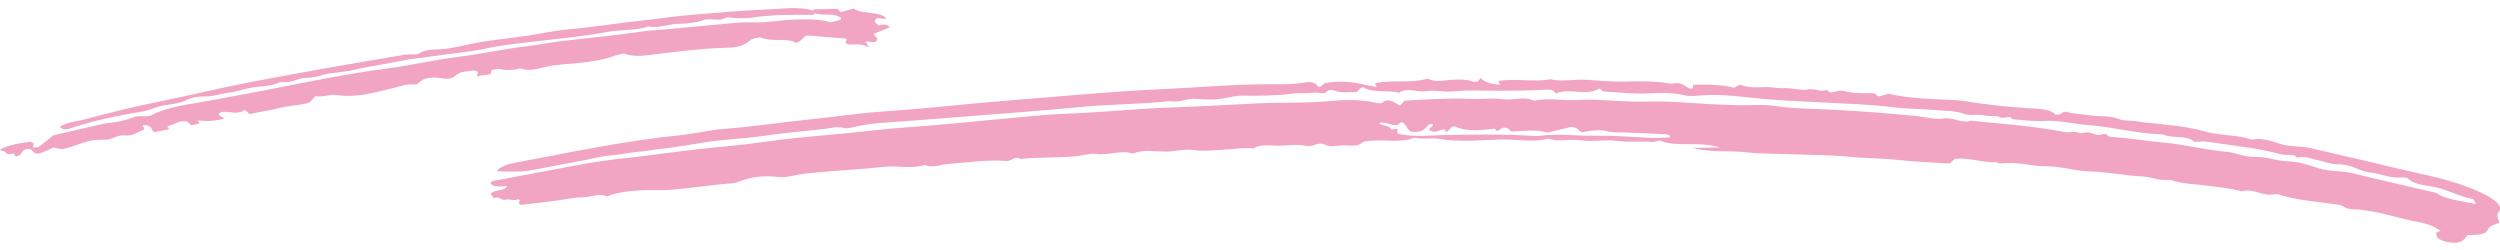<svg width="180" height="18" viewBox="0 0 180 18" fill="none" xmlns="http://www.w3.org/2000/svg">
<path fill-rule="evenodd" clip-rule="evenodd" d="M100.635 9.344C100.457 9.137 100.229 9.468 100.121 9.249C100.019 9.042 99.622 9.059 99.397 8.951C99.285 8.898 99.317 8.848 99.437 8.833C99.884 8.795 100.175 9.08 100.614 8.994C100.726 8.917 100.817 8.854 100.913 8.787C101.349 8.987 101.215 9.317 101.634 9.489C102.48 9.563 102.615 9.231 102.873 8.967C102.902 8.938 103.035 8.937 103.121 8.923C103.319 9.103 102.802 9.216 102.917 9.344C103.387 9.728 103.56 9.239 104.136 9.343C104.05 9.34 103.872 9.502 104.16 9.465C104.459 9.388 104.338 9.136 104.742 9.101C105.455 9.409 106.19 9.45 107.617 9.264C107.655 9.316 107.694 9.369 107.732 9.421C108.052 9.427 107.998 9.179 108.33 9.193C108.682 9.202 108.642 9.387 108.821 9.474C110.585 9.367 110.585 9.367 111.454 9.544C111.906 9.434 112.495 9.289 113.083 9.145C113.652 9.143 113.621 9.435 113.901 9.53C114.511 9.404 115.157 9.297 115.743 9.453C116.169 9.567 116.562 9.52 116.972 9.537C117.937 9.58 118.904 9.611 119.867 9.663C120.033 9.672 120.295 9.704 120.227 9.893C119.682 9.926 119.142 9.957 118.55 9.917C117.288 9.833 116.007 9.752 114.742 9.775C113.465 9.798 112.195 9.601 110.906 9.777C110.627 9.816 110.197 9.772 109.845 9.754C107.917 9.653 105.979 9.688 104.038 9.722C102.982 9.74 101.885 9.878 100.835 9.667C100.744 9.649 100.674 9.603 100.595 9.57C100.613 9.467 100.631 9.364 100.635 9.344ZM107.876 5.822C107.932 5.946 107.963 6.013 108.001 6.1C107.369 6.058 106.903 5.933 106.616 5.618L106.391 5.868C106.287 5.876 106.144 5.911 106.09 5.889C105.631 5.704 105.062 5.716 104.568 5.741C103.989 5.77 103.432 5.95 102.881 5.704C102.842 5.687 102.763 5.666 102.734 5.674C101.624 6.002 100.334 5.748 99.188 5.959C98.811 6.028 99.16 6.126 99.107 6.264C97.949 6.049 96.827 5.697 95.373 5.992C95.364 5.999 95.227 6.113 95.095 6.223C94.953 6.28 94.906 6.262 94.864 6.184C94.74 5.956 94.378 5.865 93.989 5.933C92.828 6.138 91.626 6.045 90.45 6.072C88.282 6.123 86.145 6.297 83.994 6.401C81.826 6.505 79.678 6.65 77.532 6.832C74.704 7.072 71.867 7.279 69.046 7.555C67.221 7.733 65.376 7.911 63.518 8.034C61.748 8.151 60.022 8.426 58.263 8.602C56.2 8.809 54.19 9.129 52.098 9.283C51.053 9.36 50.07 9.624 49 9.731C45.03 10.13 41.304 10.926 37.526 11.632C36.844 11.76 36.14 11.873 35.743 12.324C36.699 12.369 37.544 12.397 38.388 12.233C39.626 11.993 40.872 11.763 42.114 11.528C42.735 11.411 43.341 11.234 43.98 11.194C44.621 11.153 45.17 10.994 45.801 10.948C46.423 10.903 47.013 10.774 47.648 10.711C48.746 10.604 49.812 10.388 50.894 10.225C52.277 10.016 53.709 9.978 55.086 9.768C56.493 9.554 57.963 9.445 59.399 9.277C59.861 9.223 60.261 9.075 60.799 9.216C61.008 9.27 61.418 9.162 61.708 9.095C62.741 8.856 63.858 8.828 64.953 8.741C66.081 8.652 67.212 8.572 68.34 8.481C71.575 8.222 74.82 7.99 78.04 7.685C80.084 7.492 82.172 7.514 84.199 7.278C84.918 7.429 85.456 7.048 86.207 7.122C86.779 7.177 87.412 7.203 88.059 7.085C88.523 7 89.019 6.876 89.561 6.886C90.121 6.896 90.686 6.9 91.245 6.878C91.812 6.856 92.392 6.83 92.934 6.751C93.503 6.667 94.084 6.74 94.619 6.675C94.923 6.638 95.299 6.809 95.494 6.619C95.678 6.441 95.889 6.456 96.142 6.543C96.626 6.709 97.156 6.618 97.66 6.63C97.857 6.53 97.798 6.351 98.154 6.279C98.802 6.724 99.909 6.453 100.727 6.683C101.297 6.259 102.057 6.668 102.7 6.566C103.365 6.461 104.011 6.654 104.694 6.58C105.802 6.46 106.937 6.54 108.061 6.535C109.135 6.53 110.215 6.519 111.279 6.457C111.726 6.432 111.875 6.497 112.003 6.736C112.927 6.299 114.267 6.962 115.177 6.361C115.282 6.443 115.371 6.585 115.488 6.591C116.554 6.645 117.605 6.787 118.694 6.724C119.569 6.674 120.474 6.66 121.273 6.855C121.672 6.953 122.073 6.906 122.346 6.882C124.094 6.726 125.722 7.025 127.387 7.157C128.705 7.262 130.03 7.312 131.352 7.385C132.983 7.475 134.625 7.509 136.234 7.715C137.219 7.841 138.27 7.827 139.274 7.922C139.989 7.99 140.775 7.951 141.398 8.193C141.864 8.373 142.43 8.177 142.952 8.331C143.142 8.388 143.748 8.287 143.963 8.432C144.233 8.614 144.779 8.227 144.851 8.581C145.594 8.63 146.356 8.754 147.076 8.709C148.279 8.634 149.303 8.932 150.424 9.015C152.226 9.148 153.876 9.637 155.74 9.677C156.322 9.997 157.433 9.699 157.926 10.172C158.044 10.285 158.479 10.143 158.823 10.194C160.657 10.469 162.556 10.645 164.25 11.117C164.62 11.22 165.226 11.025 165.375 11.36C165.978 11.193 166.4 11.446 166.884 11.536C167.35 11.622 167.804 11.842 168.24 11.827C169.328 11.79 169.781 12.328 170.699 12.428C171.468 12.512 172.084 12.867 172.978 12.77C173.108 12.756 173.364 12.814 173.413 12.872C173.742 13.257 174.504 13.325 175.131 13.434C176.229 13.627 176.934 14.123 178.013 14.319C178.142 14.343 178.164 14.52 178.279 14.691C177.27 14.47 176.218 14.401 175.497 13.95C175.309 13.832 174.949 13.78 174.656 13.712C172.902 13.3 171.126 12.911 169.396 12.475C168.613 12.278 167.714 12.37 166.951 12.116C166.266 11.888 165.472 11.633 164.703 11.612C163.852 11.589 163.212 11.279 162.432 11.3C161.588 11.324 161.043 11 160.311 10.932C158.744 10.787 157.303 10.407 155.761 10.262C154.484 10.142 153.248 9.935 151.967 9.851C151.669 9.832 151.761 9.536 151.301 9.692C151.024 9.786 150.707 9.603 150.411 9.543C150.14 9.489 149.901 9.663 149.642 9.553C149.35 9.43 148.996 9.562 148.733 9.515C147.985 9.379 147.242 9.258 146.466 9.158C144.953 8.961 143.416 8.852 141.896 8.689C141.163 8.921 140.68 8.403 139.903 8.536C139.328 8.634 138.69 8.426 138.085 8.365C136.075 8.163 134.038 8.009 131.999 7.902C130.567 7.827 129.132 7.838 127.723 7.619C127.124 7.527 126.391 7.563 125.749 7.571C123.89 7.596 122.08 7.412 120.254 7.321C119.377 7.278 118.515 7.328 117.649 7.313C116.222 7.287 114.819 7.111 113.364 7.202C112.413 7.261 111.414 7.01 110.456 7.261C109.772 6.888 108.935 7.262 108.158 7.139C107.397 7.02 106.546 7.176 105.717 7.117C104.967 7.064 104.187 7.105 103.423 7.129C102.656 7.152 101.893 7.206 101.127 7.246L100.805 7.603C100.508 7.457 100.331 7.244 99.916 7.231C99.624 7.231 99.613 7.377 99.445 7.435C99.343 7.431 99.227 7.443 99.142 7.421C98.115 7.169 96.958 7.163 95.948 7.262C94.151 7.438 92.35 7.362 90.558 7.442C88.456 7.536 86.36 7.672 84.259 7.742C81.782 7.826 79.359 8.097 76.885 8.182C75.179 8.242 73.491 8.444 71.799 8.592C69.639 8.782 67.493 9.022 65.321 9.166C63.553 9.283 61.838 9.519 60.089 9.676C58.328 9.834 56.558 9.986 54.827 10.242C53.315 10.465 51.74 10.576 50.197 10.749C48.496 10.94 46.826 11.191 45.12 11.375C43.983 11.497 42.816 11.655 41.702 11.862C39.784 12.217 37.87 12.582 35.958 12.946C35.716 12.992 35.403 12.995 35.301 13.186C35.488 13.473 35.996 13.457 36.506 13.379C36.373 13.784 35.593 13.647 35.371 13.902C35.281 14.042 35.532 14.15 35.569 14.285C35.963 14.075 36.084 14.46 36.375 14.383C36.686 14.301 37.022 14.495 37.3 14.34C37.642 14.442 37.14 14.586 37.502 14.753C38.309 14.657 39.225 14.561 40.127 14.438C40.742 14.354 41.308 14.211 41.983 14.205C42.54 14.2 43.048 13.898 43.682 14.129C43.798 14.171 43.92 14.049 44.036 14.013C44.838 13.765 46.129 13.662 47.355 13.692C48.025 13.708 48.712 13.631 49.342 13.564C50.476 13.444 51.591 13.274 52.748 13.196C52.936 13.183 53.116 13.117 53.296 13.046C54.079 12.739 54.974 12.623 55.975 12.736C56.491 12.794 56.716 12.728 57.496 12.569C57.873 12.492 58.314 12.468 58.713 12.428C60.352 12.262 62.021 12.194 63.646 12.014C64.63 11.906 65.653 12.182 66.575 11.876C67.187 12.121 67.702 11.841 68.266 11.804C69.646 11.712 71.018 11.474 72.409 11.592C72.906 11.634 72.98 11.185 73.47 11.445C74.788 11.305 76.149 11.375 77.459 11.248C77.961 11.199 78.506 11.015 78.974 11.08C79.866 11.205 80.703 10.769 81.561 11.064C82.311 10.726 83.159 10.915 83.994 10.914C84.64 10.913 85.213 10.693 85.98 10.812C86.625 10.912 87.399 10.809 88.113 10.778C88.83 10.748 89.527 10.597 90.264 10.691C90.743 10.339 91.487 10.507 92.093 10.491C92.745 10.474 93.437 10.365 94.075 10.508C94.572 10.62 94.88 10.143 95.453 10.44C95.807 10.624 96.353 10.456 96.812 10.464C97.254 10.471 97.77 10.571 98.081 10.264C98.169 10.177 98.547 10.145 98.802 10.126C99.818 10.05 100.923 10.296 101.853 9.907C102.394 10.072 103.044 9.897 103.519 9.984C105.06 10.268 106.601 10.073 108.117 10.043C109.24 10.021 110.394 10.267 111.494 9.984C112.217 10.243 113.041 9.979 113.781 10.096C114.647 10.232 115.526 10.023 116.382 10.143C117.239 10.264 118.118 10.159 118.982 10.216C119.127 10.226 119.291 10.163 119.519 10.12C120.68 10.627 122.344 10.138 123.819 10.614C123.103 10.627 122.614 10.635 121.861 10.649C123.219 11.011 124.499 10.82 125.679 10.962C126.844 11.102 128.111 11.059 129.332 11.117C130.551 11.175 131.799 11.152 132.99 11.274C134.206 11.399 135.443 11.387 136.656 11.517C137.856 11.647 139.091 11.691 140.374 11.777C140.482 11.679 140.611 11.562 140.74 11.446C141.768 11.308 142.63 11.714 143.633 11.677C143.778 11.672 143.957 11.786 144.08 11.77C145.206 11.62 146.202 11.973 147.286 11.968C148.405 11.962 149.361 12.313 150.474 12.344C151.767 12.379 152.981 12.647 154.275 12.706C154.945 12.737 155.5 13.053 156.249 12.943C157.06 13.243 158.066 13.251 158.982 13.374C159.806 13.484 160.636 13.563 161.395 13.768C162.302 13.534 162.917 14.187 163.84 13.977C163.974 13.947 164.24 14.054 164.432 14.108C165.661 14.454 167.048 14.541 168.369 14.736C168.753 14.793 168.863 15.046 169.316 15.06C171.118 15.116 172.524 15.703 174.151 15.994C174.835 16.117 175.334 16.335 175.729 16.633C175.639 16.656 175.548 16.678 175.443 16.703C175.276 17.173 175.847 17.417 176.604 17.477C177.233 17.526 177.475 17.206 177.652 16.926C178.283 16.911 178.983 16.943 179.136 16.51C179.222 16.265 179.624 16.171 179.947 16.034C179.911 15.798 179.72 15.533 179.872 15.337C180.213 14.9 179.81 14.563 179.385 14.273C178.936 13.966 178.318 13.72 177.7 13.475C175.994 12.801 173.965 12.47 172.067 12.002C170.179 11.537 168.251 11.116 166.352 10.662C165.671 10.5 164.898 10.584 164.209 10.373C163.597 10.185 162.949 9.909 162.106 10.049C161.107 9.692 159.825 9.777 158.768 9.47C157.428 9.081 155.879 8.974 154.385 8.814C154.051 8.779 153.7 8.688 153.428 8.693C152.989 8.702 152.659 8.611 152.379 8.511C151.806 8.309 151.138 8.408 150.527 8.314C149.902 8.218 149.206 8.189 148.715 8.033C148.374 8.108 148.416 8.284 147.995 8.252C147.676 7.87 146.934 7.84 146.115 7.793C144.517 7.702 142.941 7.526 141.401 7.273C140.921 7.194 140.391 7.19 139.881 7.167C138.583 7.109 137.286 7.054 135.96 6.751C135.765 6.806 135.478 6.886 135.303 6.936C134.981 6.879 135.182 6.72 134.808 6.714C134.145 6.705 133.454 6.733 132.827 6.567C132.736 6.543 132.628 6.529 132.525 6.524C132.199 6.507 131.776 6.874 131.553 6.458C131.095 6.679 130.676 6.334 130.168 6.441C129.83 6.513 129.326 6.412 128.976 6.369C128.553 6.318 128.141 6.378 127.739 6.31C126.953 6.177 126.035 6.44 125.372 6.112C125.04 6.115 125.037 6.266 124.858 6.32C124.41 6.149 122.861 6.041 121.896 6.115C121.898 6.2 121.902 6.286 121.904 6.372C121.79 6.366 121.644 6.381 121.594 6.352C121.257 6.156 121.023 5.868 120.333 6.031C119.248 5.82 118.071 5.854 116.981 5.874C116.025 5.892 115.138 5.81 114.23 5.746C113.363 5.684 112.487 5.906 111.637 5.705C110.432 5.93 109.16 5.634 107.876 5.822Z" fill="#F1A5C3"/>
<path fill-rule="evenodd" clip-rule="evenodd" d="M58.697 0.972C59.275 1.142 60.122 0.916 60.558 1.296C60.547 1.535 60.099 1.492 59.824 1.61C58.966 1.362 58.089 1.381 57.099 1.418C56.121 1.455 55.202 1.65 54.184 1.611C53.225 1.575 52.235 1.724 51.264 1.806C50.285 1.888 49.311 1.987 48.334 2.077C47.565 2.148 46.773 2.179 46.028 2.292C44.249 2.563 42.428 2.726 40.624 2.934C39.687 3.042 38.793 3.23 37.843 3.342C36.212 3.533 34.656 3.89 33.026 4.089C31.272 4.304 29.64 4.701 27.912 4.926C24.017 5.432 20.384 6.297 16.605 6.961C15.991 7.068 15.389 7.198 14.768 7.305C13.405 7.541 11.963 7.728 10.932 8.285C10.535 8.499 10.081 8.242 9.601 8.448C9.184 8.628 8.507 8.787 7.865 8.851C7.214 8.917 6.658 9.114 6.057 9.235C5.335 9.379 4.616 9.58 3.844 9.742C3.514 10.008 3.179 10.291 2.81 10.563C2.748 10.609 2.546 10.606 2.426 10.623C2.193 10.498 2.743 10.34 2.141 10.21C1.451 10.293 0.663 10.425 0 10.765C-0.01 10.856 0.29 10.854 0.388 10.94C0.479 11.02 0.446 11.158 0.783 11.082C1.15 11 0.985 11.215 1.15 11.264C1.615 11.182 1.494 10.88 1.838 10.752C2.458 10.63 2.246 11.046 2.716 11.067C3.138 10.984 3.47 10.789 3.865 10.619L4.423 10.749C5.508 10.559 6.233 9.99 7.51 10.063C8.117 10.098 8.326 9.687 9.043 9.754C9.543 9.8 9.925 9.505 10.318 9.353C10.509 9.228 10.235 9.141 10.295 9.014C11.024 8.975 10.826 9.35 11.102 9.512C11.46 9.444 11.821 9.376 12.183 9.307C12.136 9.232 12.089 9.156 12.043 9.08C12.521 9.02 12.73 8.724 13.242 8.727C13.596 8.747 13.639 8.896 13.737 9.014C13.969 8.97 14.176 8.931 14.38 8.893C14.332 8.817 14.284 8.741 14.236 8.663C15.115 8.74 15.115 8.74 16.09 8.569C16.244 8.38 15.46 8.424 15.887 8.086C16.256 7.932 17.201 8.342 17.614 7.899C17.717 7.987 17.817 8.074 17.983 8.217C18.67 8.036 19.448 7.962 20.073 7.79C20.779 7.595 21.573 7.604 22.291 7.379L22.71 6.914C23.227 7.025 23.722 6.77 24.191 6.838C25.768 7.067 27.02 6.63 28.31 6.339C28.783 6.233 29.175 6.049 29.736 6.08C29.916 6.091 30.039 6.085 30.123 5.991C30.48 5.594 31.073 5.508 31.861 5.643C32.26 5.711 32.606 5.642 32.801 5.441C33.117 5.115 33.73 5.139 34.157 5.067C34.684 5.205 34.163 5.359 34.436 5.504C34.679 5.33 35.495 5.525 35.366 5.08C35.358 5.053 35.771 4.937 35.907 4.965C36.452 5.076 36.949 5.062 37.448 4.919C38.117 5.159 38.722 4.951 39.284 4.817C40.032 4.637 40.854 4.621 41.623 4.542C42.58 4.444 43.443 4.313 44.227 4.024C44.446 3.943 44.712 3.897 44.895 3.85C45.484 4.033 45.933 4.057 46.531 3.984C48.509 3.746 50.486 3.477 52.533 3.427C53.247 3.409 53.69 3.182 54.007 2.911C54.214 2.734 54.537 2.737 54.74 2.677C55.518 3.071 56.698 2.676 57.309 3.089C57.794 2.94 57.752 2.708 58.066 2.551C58.968 2.624 59.931 2.701 60.884 2.778C61.1 2.9 60.679 3.042 61.052 3.193C61.443 3.236 61.99 3.081 62.577 3.421C62.424 3.167 62.378 3.091 62.334 3.017C62.565 2.91 62.852 3.139 63.076 2.975C63.332 2.774 62.951 2.619 62.895 2.441C63.288 2.283 63.679 2.125 64.047 1.976C63.875 1.697 63.563 1.759 63.243 1.828C63.111 1.689 62.862 1.563 63.07 1.377C63.252 1.178 63.559 1.453 63.822 1.324C63.361 0.783 62.026 1.06 61.473 0.609C61.094 0.716 60.807 0.797 60.525 0.878C60.439 0.776 60.397 0.728 60.322 0.638C59.773 0.649 59.188 0.66 58.604 0.675C58.578 0.676 58.557 0.723 58.534 0.749C58.43 0.853 58.484 0.927 58.697 0.972Z" fill="#F1A5C3"/>
<path fill-rule="evenodd" clip-rule="evenodd" d="M58.697 0.972C58.484 0.927 58.43 0.853 58.534 0.749C57.494 0.455 56.381 0.635 55.33 0.674C53.581 0.739 51.847 0.917 50.109 1.041C48.824 1.133 47.532 1.34 46.237 1.476C44.479 1.66 42.776 1.954 40.998 2.105C39.948 2.195 38.945 2.424 37.917 2.579C36.469 2.797 34.955 2.912 33.558 3.232C32.835 3.397 32.099 3.565 31.248 3.567C30.879 3.568 30.446 3.656 30.143 3.866C29.993 3.969 29.468 3.885 29.097 3.947C25.416 4.566 21.746 5.198 18.119 5.895C15.875 6.326 13.716 6.856 11.491 7.311C9.724 7.672 7.965 8.086 6.287 8.55C5.642 8.728 4.771 8.79 4.305 9.13C4.478 9.336 4.742 9.35 4.996 9.264C6.617 8.711 8.4 8.334 10.243 8.028C10.862 7.925 11.279 7.659 11.923 7.567C12.471 7.489 13.041 7.42 13.489 7.174C13.757 7.027 14.3 6.93 14.701 6.944C15.369 6.967 15.826 6.752 16.386 6.687C16.971 6.62 17.42 6.46 17.929 6.347C18.667 6.184 19.584 6.238 20.208 5.896C20.987 6.046 21.429 5.595 22.039 5.604C22.761 5.615 23.199 5.358 23.808 5.274C24.382 5.195 24.999 5.157 25.556 5.015C26.143 4.864 26.79 4.773 27.41 4.656C28.03 4.539 28.648 4.418 29.273 4.306C29.873 4.197 30.522 4.15 31.109 4.057C32.397 3.852 33.742 3.76 35.003 3.49C36.365 3.198 37.834 3.066 39.281 2.898C40.724 2.73 42.215 2.589 43.581 2.321C44.609 2.119 45.75 2.221 46.684 1.906C47.454 2.05 48.078 1.733 48.833 1.716C49.395 1.702 50.122 1.658 50.701 1.427C50.987 1.313 51.786 1.499 52.007 1.381C52.43 1.156 52.72 1.309 53.098 1.307C53.388 1.304 53.719 1.329 54.02 1.283C55.477 1.064 56.969 1.042 58.473 1.073C58.545 1.074 58.622 1.007 58.697 0.972Z" fill="#F1A5C3"/>
</svg>
